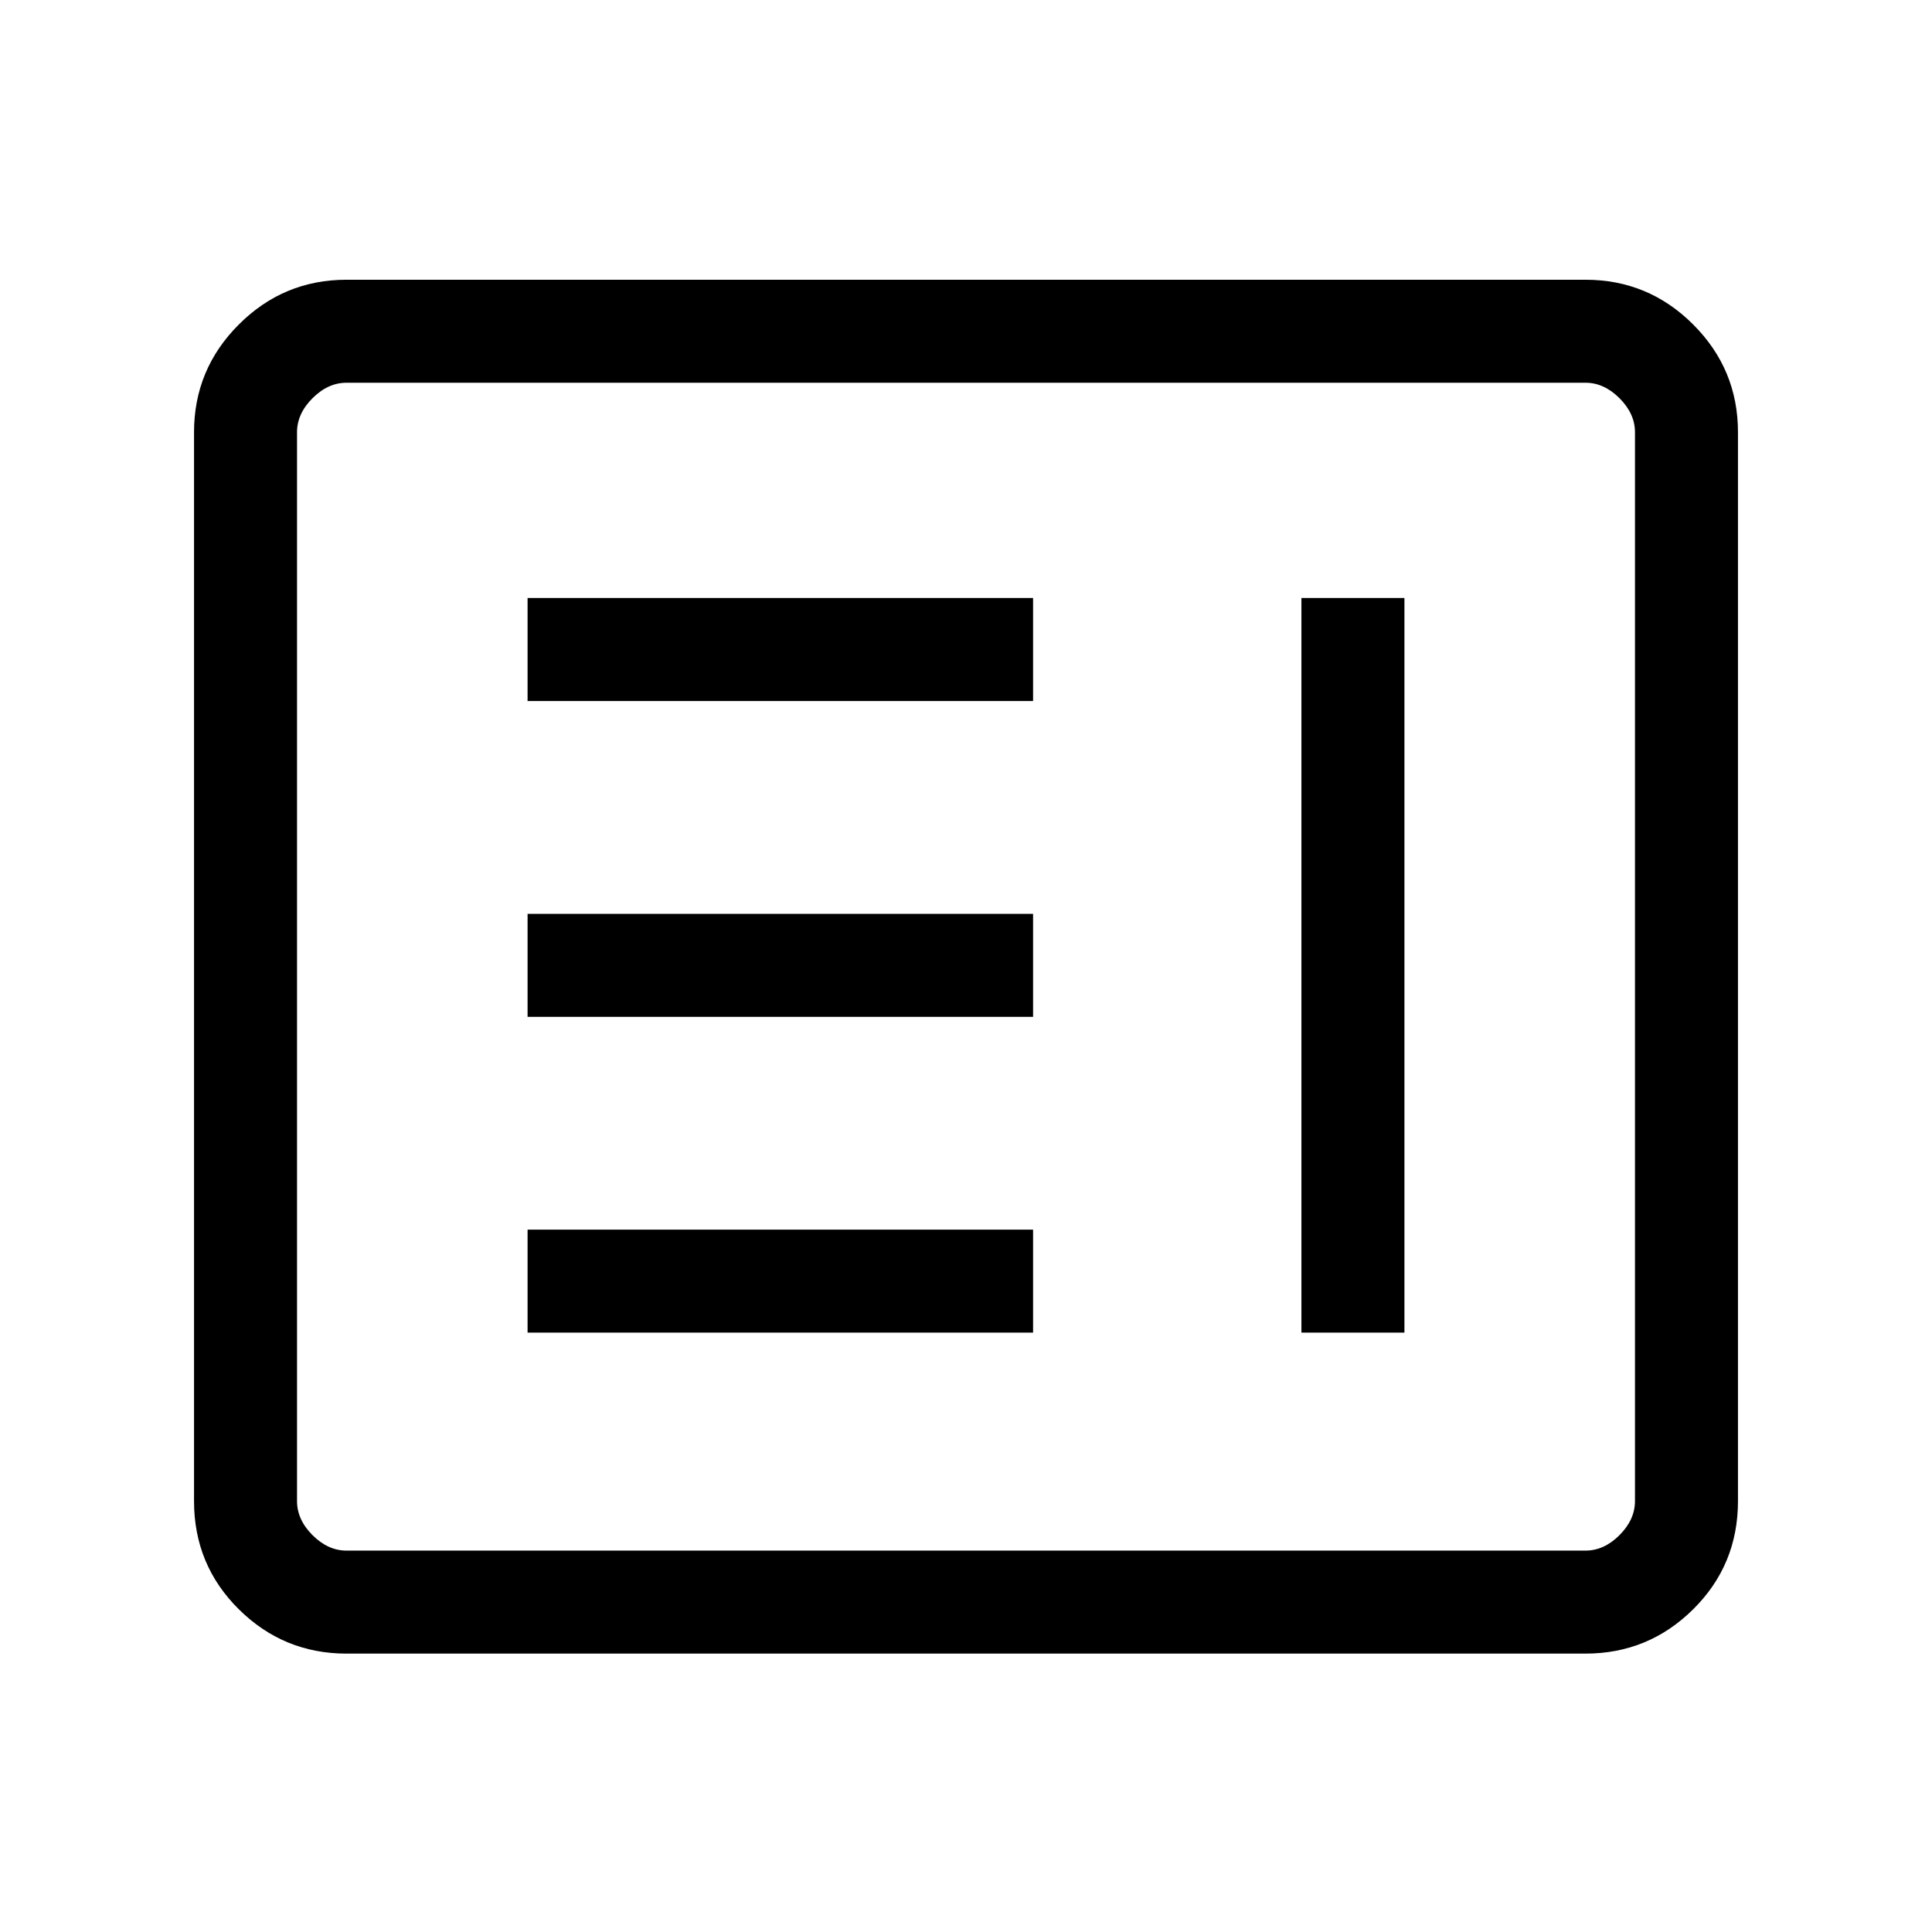 <svg xmlns="http://www.w3.org/2000/svg" height="40" viewBox="0 -960 960 960" width="40"><path d="M262.15-297.82h251.18V-349H262.15v51.18Zm384.52 0h51.18v-365.03h-51.18v365.03ZM262.15-454.74h251.18v-51.18H262.15v51.18Zm0-156.93h251.18v-51.18H262.15v51.18ZM172.2-138.33q-31.3 0-53.54-22.04-22.25-22.03-22.25-53.76v-531.08q0-31.3 22.25-53.54Q140.9-821 172.2-821h615.6q31.3 0 53.54 22.25 22.25 22.24 22.25 53.54v531.08q0 31.73-22.25 53.76-22.24 22.04-53.54 22.04H172.2Zm0-51.18h615.6q9.23 0 16.92-7.69 7.69-7.7 7.69-16.93v-531.08q0-9.23-7.69-16.92-7.69-7.69-16.92-7.69H172.2q-9.23 0-16.92 7.69-7.69 7.69-7.69 16.92v531.08q0 9.23 7.69 16.93 7.69 7.69 16.92 7.69Zm-24.61 0V-769.82-189.51Z"/></svg>